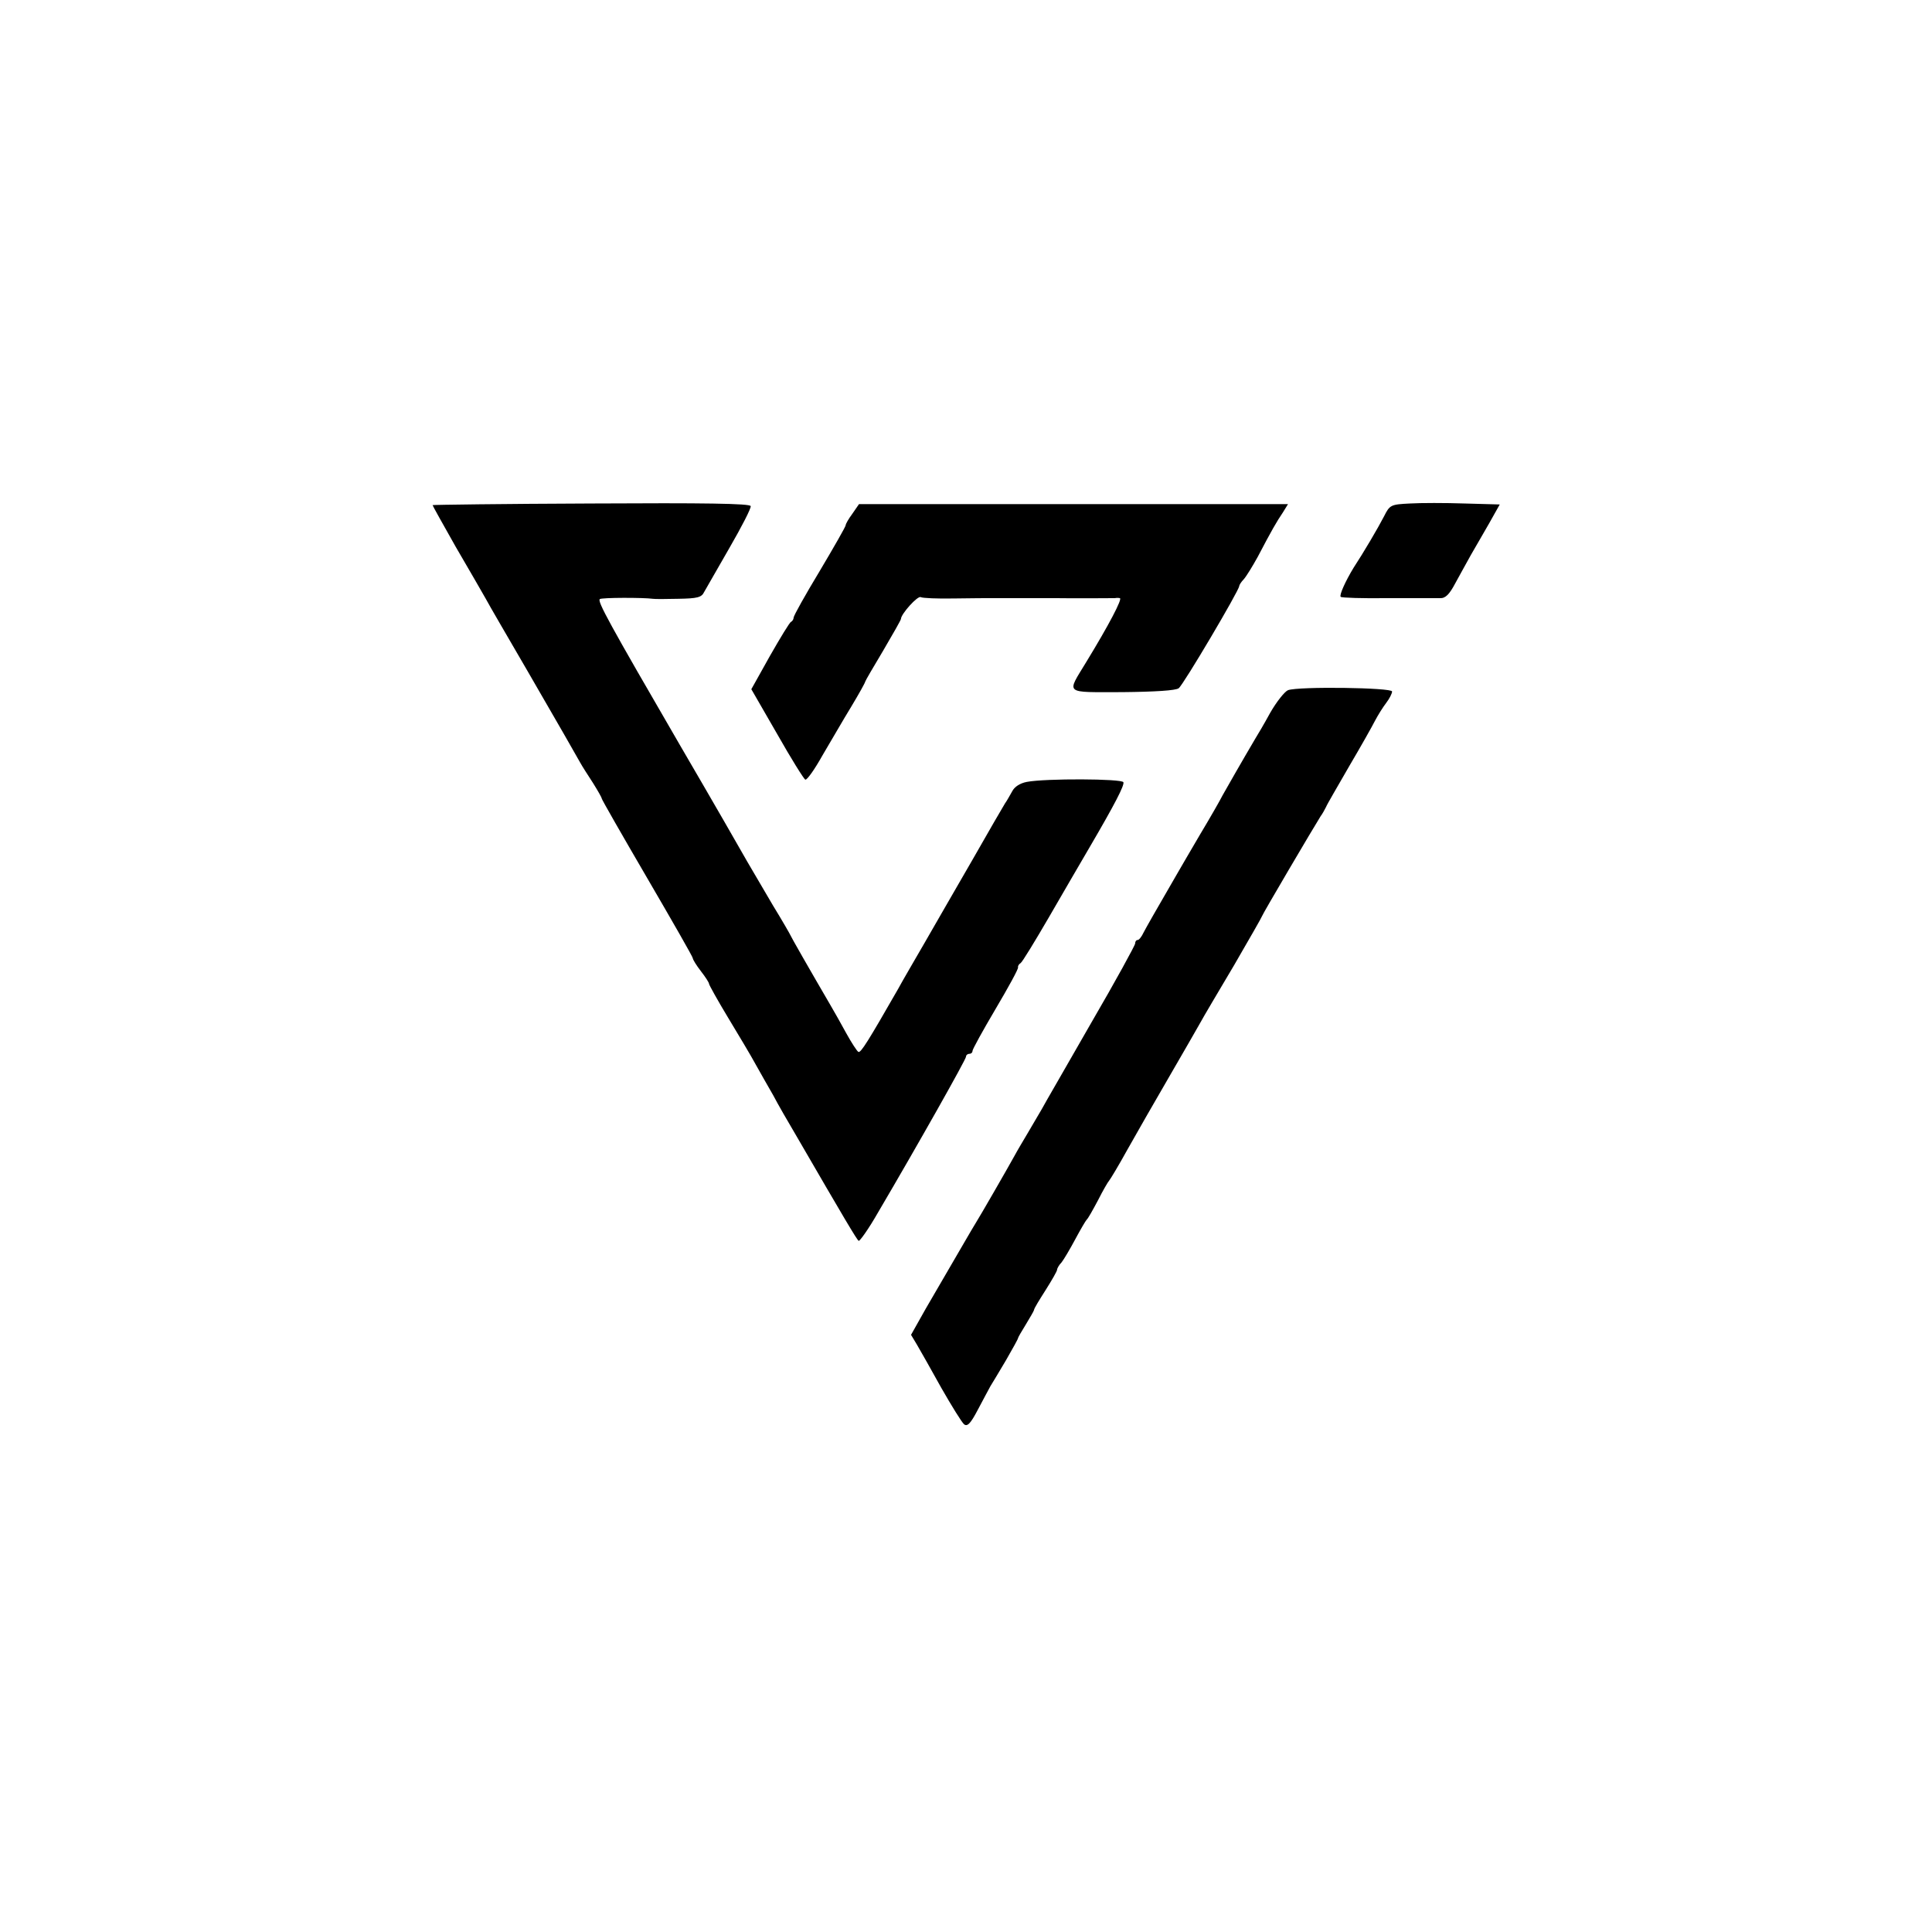 <?xml version="1.0" standalone="no"?>
<!DOCTYPE svg PUBLIC "-//W3C//DTD SVG 20010904//EN"
 "http://www.w3.org/TR/2001/REC-SVG-20010904/DTD/svg10.dtd">
<svg version="1.0" xmlns="http://www.w3.org/2000/svg"
 width="594pt" height="594pt" viewBox="0 0 594 594"
 preserveAspectRatio="xMidYMid meet">
<g transform="translate(0,594) scale(0.1,-0.1)"
fill="#000000" stroke="none">
<path d="M1818 4392 c-269 -1 -488 -4 -488 -5 0 -2 32 -59 71 -128 40 -68 81
-140 92 -159 10 -19 69 -120 130 -225 107 -185 138 -239 161 -280 6 -11 24
-39 39 -62 15 -24 27 -45 27 -48 0 -3 63 -113 140 -245 77 -132 140 -242 140
-246 0 -4 11 -22 25 -40 14 -18 25 -35 25 -39 0 -3 26 -50 58 -103 32 -53 71
-118 85 -144 15 -27 39 -69 54 -95 14 -27 47 -84 73 -128 145 -250 184 -316
190 -320 3 -2 31 37 60 88 123 209 270 470 270 478 0 5 5 9 10 9 6 0 10 4 10
9 0 5 32 63 71 129 39 66 71 124 69 128 -1 4 3 10 8 13 5 3 44 67 87 141 43
74 99 171 125 215 79 135 107 190 104 200 -4 11 -240 12 -297 1 -21 -4 -38
-15 -45 -29 -7 -12 -16 -29 -22 -37 -5 -8 -51 -87 -101 -175 -51 -88 -117
-203 -147 -255 -30 -52 -67 -115 -81 -141 -90 -157 -115 -198 -122 -193 -4 2
-21 28 -37 57 -15 28 -38 68 -49 87 -63 108 -123 213 -123 215 0 1 -24 43 -54
92 -29 49 -64 109 -78 133 -14 25 -107 187 -208 360 -220 379 -253 440 -246
448 5 5 135 5 163 1 5 -1 40 -1 78 0 59 1 72 4 80 21 6 10 41 72 78 136 37 64
67 122 65 128 -2 8 -143 10 -490 8z"/>
<path d="M4335 4392 c-59 -3 -62 -4 -80 -40 -18 -35 -64 -113 -93 -157 -25
-41 -45 -85 -40 -90 3 -3 67 -5 144 -4 76 0 149 0 161 0 17 -1 29 11 48 47 14
26 36 65 48 87 13 22 38 66 56 97 l32 57 -108 3 c-59 2 -135 2 -168 0z"/>
<path d="M2621 4361 c-12 -16 -21 -32 -21 -36 0 -4 -36 -67 -80 -141 -44 -73
-80 -137 -80 -143 0 -5 -4 -11 -8 -13 -4 -1 -33 -49 -65 -105 l-57 -102 79
-137 c43 -76 83 -140 87 -141 5 -2 29 32 53 75 25 42 64 110 88 149 24 40 43
74 43 77 0 2 25 45 55 95 30 51 55 95 55 98 0 15 52 73 61 67 6 -3 51 -5 102
-4 51 1 110 1 132 1 22 0 67 0 100 0 33 0 69 0 80 0 58 -1 177 0 183 0 4 1 11
1 15 0 9 -1 -34 -83 -103 -196 -61 -101 -71 -93 111 -93 101 1 164 5 173 12
14 10 186 301 186 314 0 3 6 13 14 21 8 9 27 40 43 69 43 82 58 108 77 136
l16 26 -659 0 -660 0 -20 -29z"/>
<path d="M3960 3818 c-10 -4 -35 -35 -55 -70 -19 -35 -40 -70 -45 -78 -39 -66
-87 -150 -101 -175 -8 -16 -39 -70 -69 -120 -29 -49 -60 -103 -70 -120 -69
-119 -94 -163 -104 -182 -6 -13 -14 -23 -18 -23 -5 0 -8 -5 -8 -11 0 -5 -60
-115 -134 -242 -73 -128 -143 -248 -153 -267 -11 -19 -31 -53 -44 -75 -13 -22
-31 -52 -39 -67 -22 -40 -109 -191 -120 -208 -9 -14 -56 -96 -154 -264 l-45
-80 18 -30 c10 -17 44 -77 75 -133 32 -56 63 -106 70 -112 10 -8 20 2 42 44
16 31 34 63 39 73 6 9 27 45 48 80 20 35 37 65 37 68 0 2 11 21 24 42 12 20
24 40 25 44 0 5 17 32 36 62 19 30 35 58 35 62 0 4 6 15 14 23 7 9 26 41 42
71 16 30 32 57 35 60 4 3 19 30 35 60 15 30 31 57 34 60 3 3 29 46 56 95 28
50 86 151 129 225 43 74 86 149 95 165 9 17 56 96 104 177 47 81 86 149 86
151 0 4 161 277 180 307 6 8 13 21 17 29 3 8 36 64 71 125 36 61 72 125 80
141 9 17 24 41 34 54 10 13 18 29 18 35 0 12 -287 16 -320 4z"/>
</g>
</svg>

